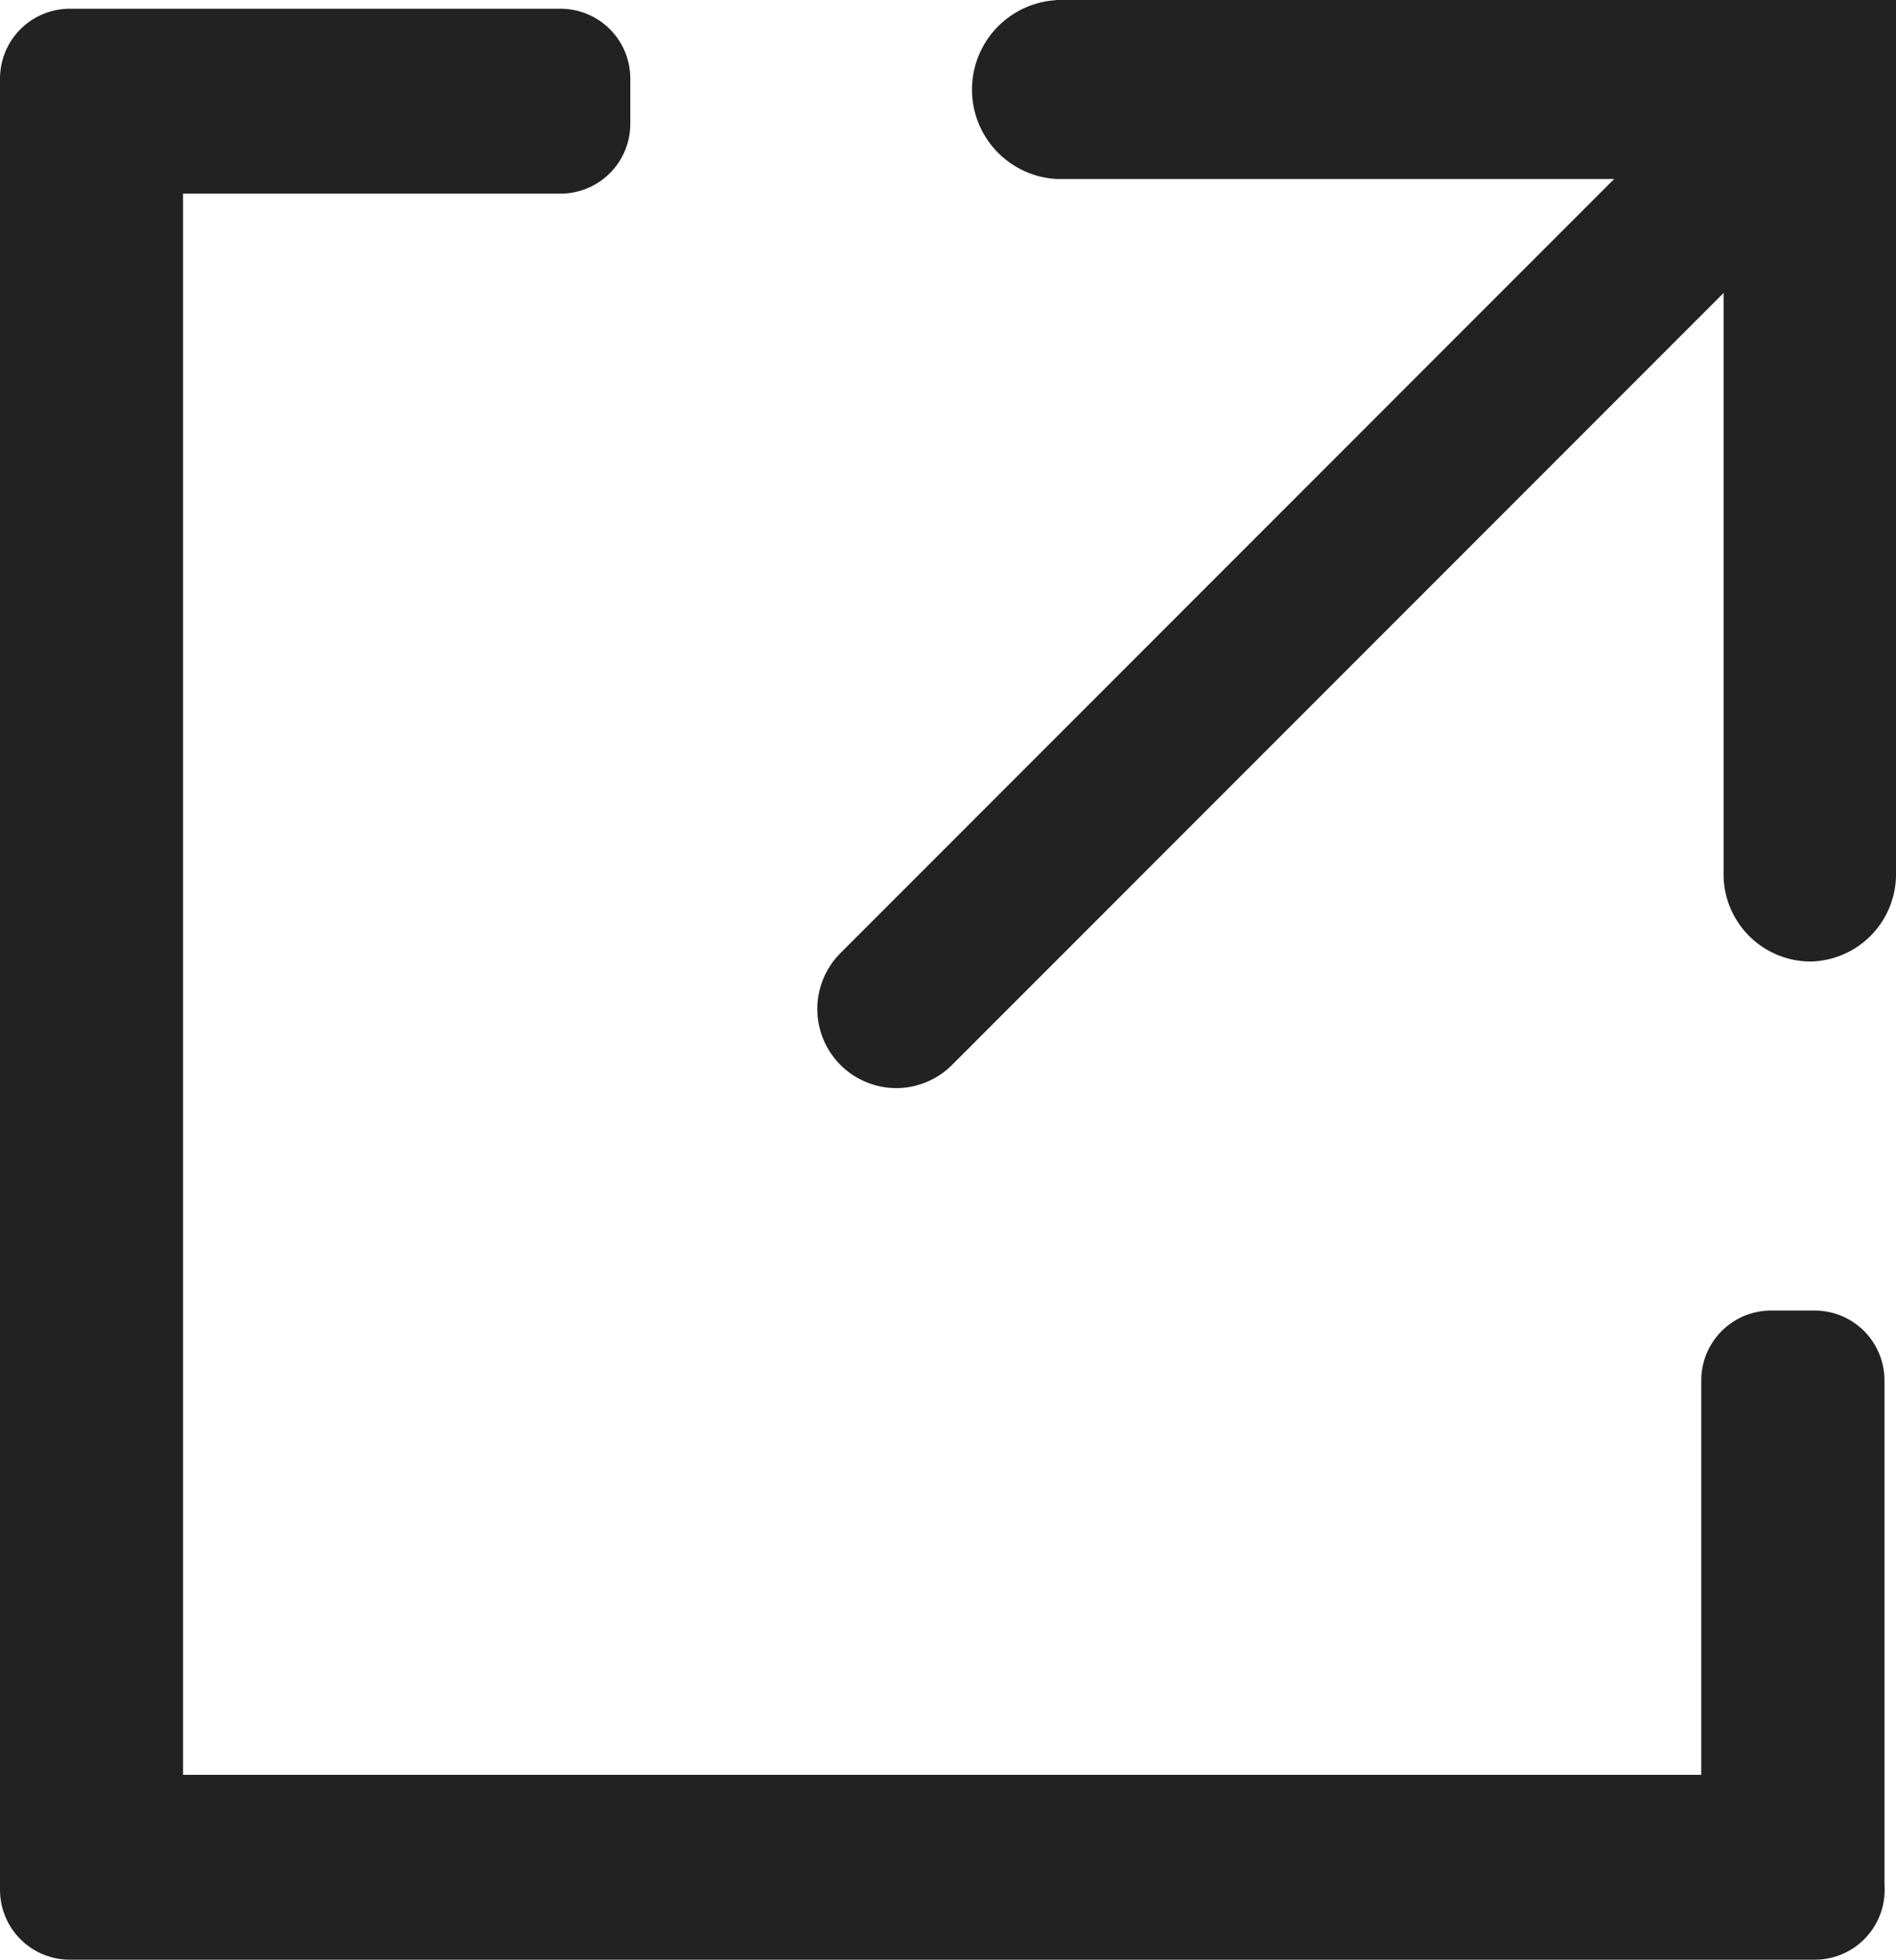 <svg xmlns="http://www.w3.org/2000/svg" width="10.865" height="11.224" viewBox="0 0 10.865 11.224">
  <g id="내용확인하기" transform="translate(-4.982)">
    <path id="패스_1676" data-name="패스 1676" d="M-1980-866.626h-10V-877h2.812v.259h-2.563v9.856h9.5v-2.659h.25v2.917Z" transform="translate(1995.382 877.45)" fill="#222" stroke="#222" stroke-linecap="round" stroke-linejoin="round" stroke-width="0.8"/>
    <path id="패스_1215" data-name="패스 1215" d="M257.313,22.442a.453.453,0,0,1-.32-.773l5.094-5.094a.453.453,0,1,1,.64.64l-5.094,5.094A.452.452,0,0,1,257.313,22.442Z" transform="translate(-247.195 -16.21)" fill="#222"/>
    <path id="패스" d="M4.814,5.507H0V.512A.5.5,0,0,1,.494,0,.5.5,0,0,1,.988.512v3.97H4.814a.513.513,0,0,1,0,1.024Z" transform="translate(15.847 5.507) rotate(180)" fill="#222"/>
  </g>
</svg>
